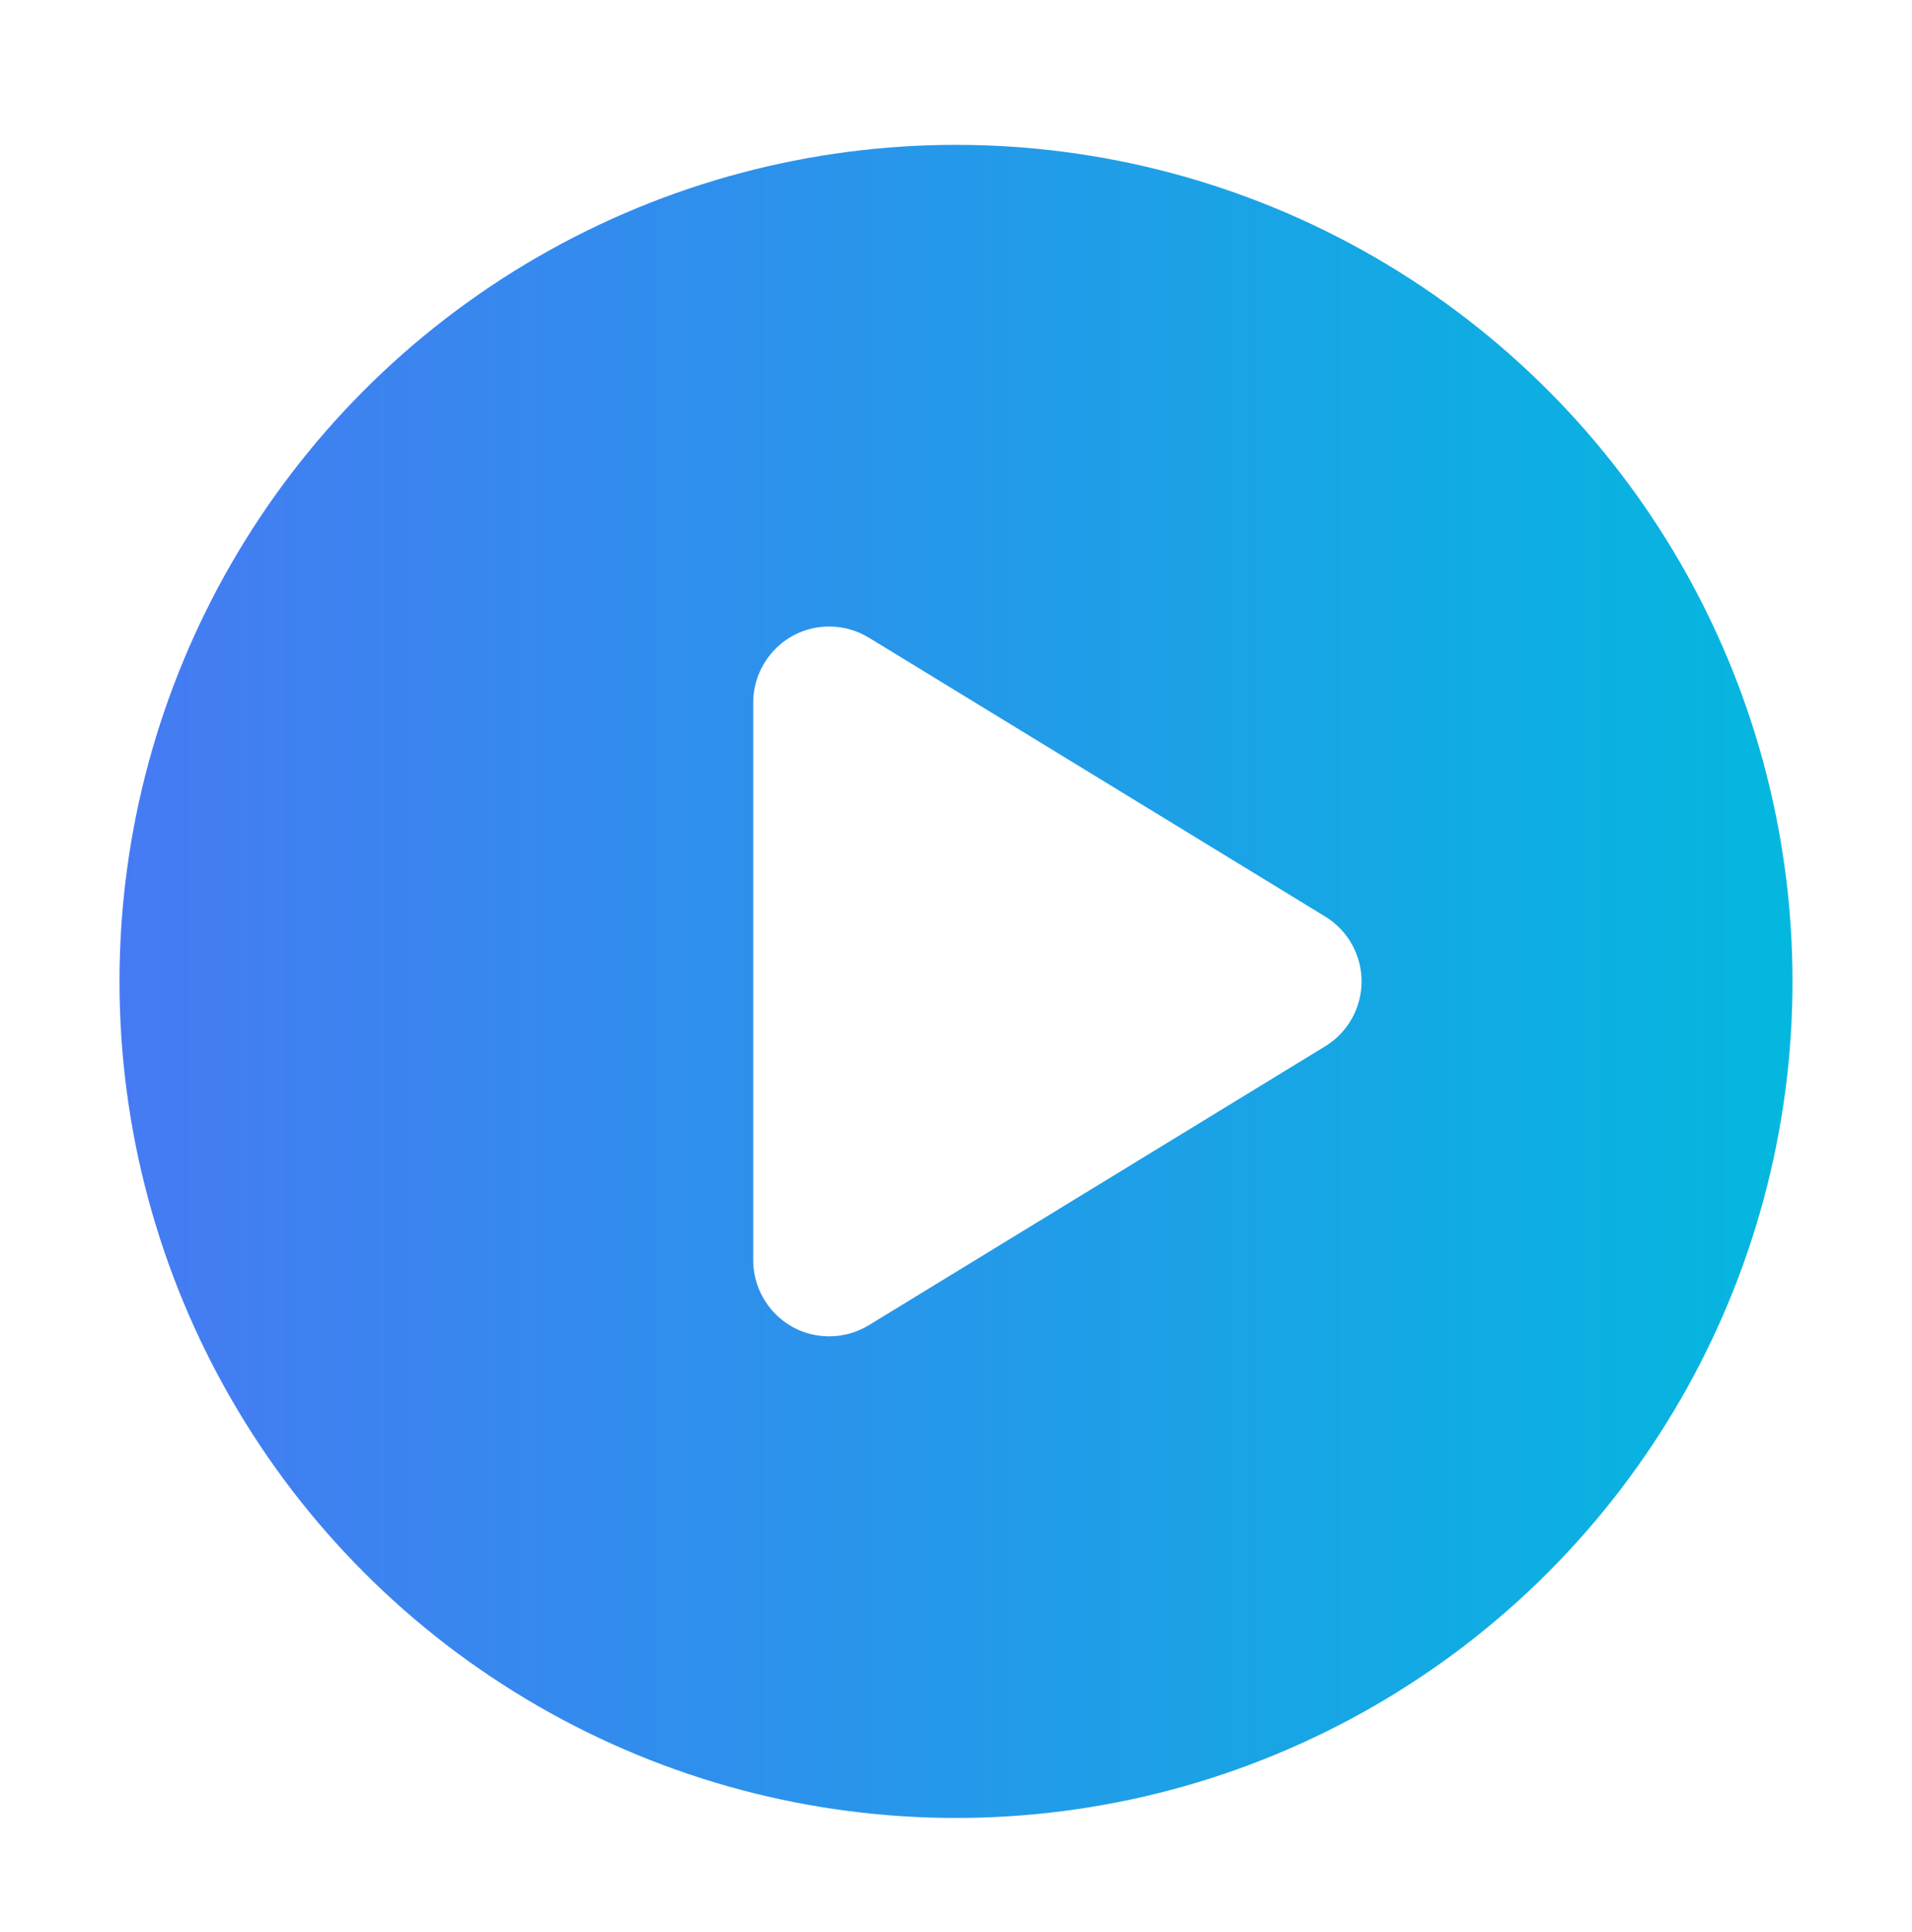 <svg width="96" height="97" viewBox="0 0 96 97" fill="none" xmlns="http://www.w3.org/2000/svg">
<g filter="url(#filter0_d_23701_27832)">
<g filter="url(#filter1_d_23701_27832)">
<circle cx="48" cy="48" r="42" fill="url(#paint0_linear_23701_27832)"/>
</g>
<g clip-path="url(#clip0_23701_27832)">
<path d="M41.636 65.819C39.458 65.819 37.818 64.037 37.818 62V34C37.818 31.981 39.441 30.183 41.638 30.183C42.34 30.183 43.028 30.377 43.628 30.743L66.537 44.743C67.671 45.436 68.364 46.67 68.364 48C68.364 49.33 67.671 50.564 66.537 51.258L43.628 65.258C43.028 65.624 42.339 65.819 41.636 65.819Z" fill="white"/>
</g>
</g>
<defs>
<filter id="filter0_d_23701_27832" x="0.909" y="2.182" width="94.182" height="94.182" filterUnits="userSpaceOnUse" color-interpolation-filters="sRGB">
<feFlood flood-opacity="0" result="BackgroundImageFix"/>
<feColorMatrix in="SourceAlpha" type="matrix" values="0 0 0 0 0 0 0 0 0 0 0 0 0 0 0 0 0 0 127 0" result="hardAlpha"/>
<feMorphology radius="0.636" operator="dilate" in="SourceAlpha" result="effect1_dropShadow_23701_27832"/>
<feOffset dy="1.273"/>
<feGaussianBlur stdDeviation="2.227"/>
<feComposite in2="hardAlpha" operator="out"/>
<feColorMatrix type="matrix" values="0 0 0 0 0.439 0 0 0 0 0.565 0 0 0 0 0.69 0 0 0 0.25 0"/>
<feBlend mode="normal" in2="BackgroundImageFix" result="effect1_dropShadow_23701_27832"/>
<feBlend mode="normal" in="SourceGraphic" in2="effect1_dropShadow_23701_27832" result="shape"/>
</filter>
<filter id="filter1_d_23701_27832" x="0.909" y="0.909" width="94.182" height="94.182" filterUnits="userSpaceOnUse" color-interpolation-filters="sRGB">
<feFlood flood-opacity="0" result="BackgroundImageFix"/>
<feColorMatrix in="SourceAlpha" type="matrix" values="0 0 0 0 0 0 0 0 0 0 0 0 0 0 0 0 0 0 127 0" result="hardAlpha"/>
<feOffset/>
<feGaussianBlur stdDeviation="2.545"/>
<feComposite in2="hardAlpha" operator="out"/>
<feColorMatrix type="matrix" values="0 0 0 0 0 0 0 0 0 0 0 0 0 0 0 0 0 0 0.25 0"/>
<feBlend mode="normal" in2="BackgroundImageFix" result="effect1_dropShadow_23701_27832"/>
<feBlend mode="normal" in="SourceGraphic" in2="effect1_dropShadow_23701_27832" result="shape"/>
</filter>
<linearGradient id="paint0_linear_23701_27832" x1="90" y1="48" x2="6" y2="48" gradientUnits="userSpaceOnUse">
<stop stop-color="#04B7DF"/>
<stop offset="1" stop-color="#467AF3"/>
</linearGradient>
<clipPath id="clip0_23701_27832">
<rect width="40.727" height="40.727" fill="white" transform="translate(27.637 27.636)"/>
</clipPath>
</defs>
</svg>
